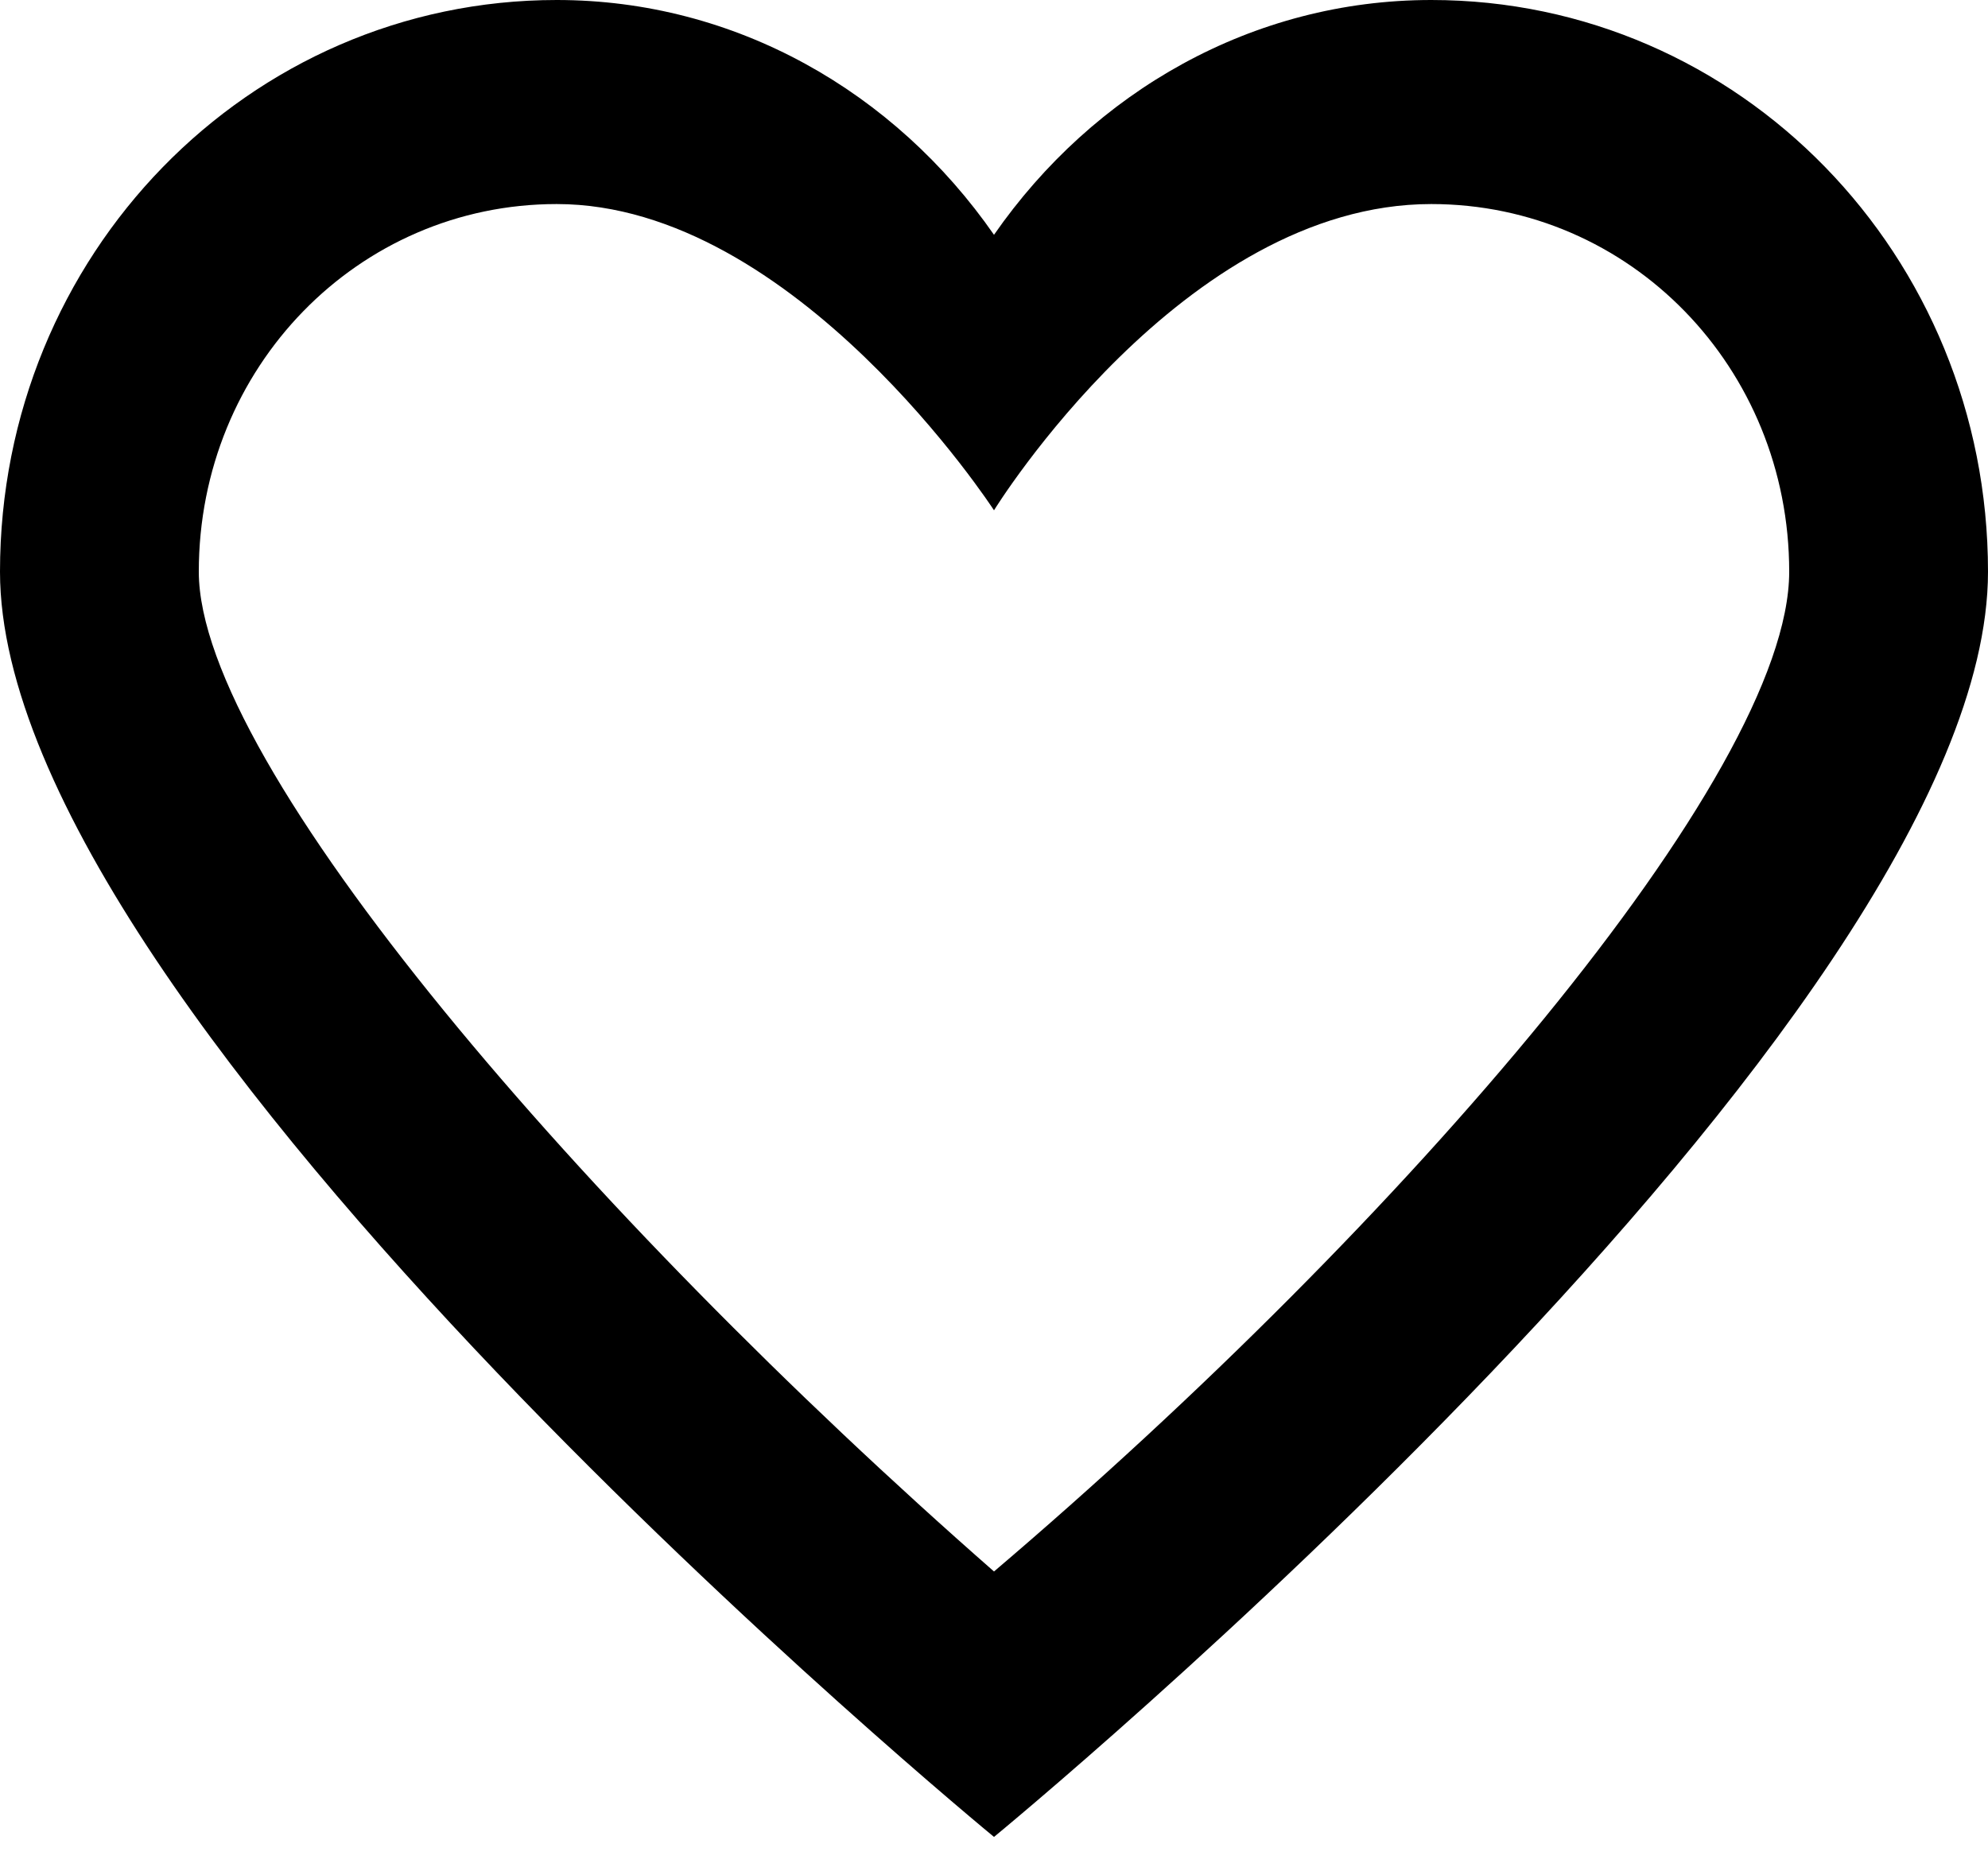 <?xml version="1.0" encoding="UTF-8"?>
<svg width="17px" height="16px" viewBox="0 0 17 16" version="1.1" xmlns="http://www.w3.org/2000/svg" xmlns:xlink="http://www.w3.org/1999/xlink">
    <!-- Generator: Sketch 47.1 (45422) - http://www.bohemiancoding.com/sketch -->
    <title>wishlist</title>
    <desc>Created with Sketch.</desc>
    <defs></defs>
    <g id="Page-1" stroke="none" stroke-width="1" fill="none" fill-rule="evenodd">
        <g id="我的账户手机版" transform="translate(-15, -357)" fill-rule="nonzero" fill="#000000">
            <g id="wishlist" transform="translate(15, 357)">
                <path d="M12.239,1.745 C13.939,1.745 15.3,3.143 15.3,4.889 C15.3,6.634 11.986,10.473 8.5,13.439 C5.014,10.384 1.7,6.545 1.7,4.889 C1.7,3.143 3.061,1.745 4.761,1.745 C6.8,1.745 8.5,4.364 8.5,4.364 C8.5,4.364 10.114,1.745 12.239,1.745 L12.239,1.745 Z M12.239,0 C10.711,0 9.35,0.784 8.5,2.008 C7.65,0.784 6.289,0 4.761,0 C2.125,0 0,2.182 0,4.889 C0,8.727 8.5,15.709 8.5,15.709 C8.5,15.709 17,8.727 17,4.889 C17,2.182 14.875,0 12.239,0 Z" id="Shape"></path>
            </g>
        </g>
    </g>
</svg>